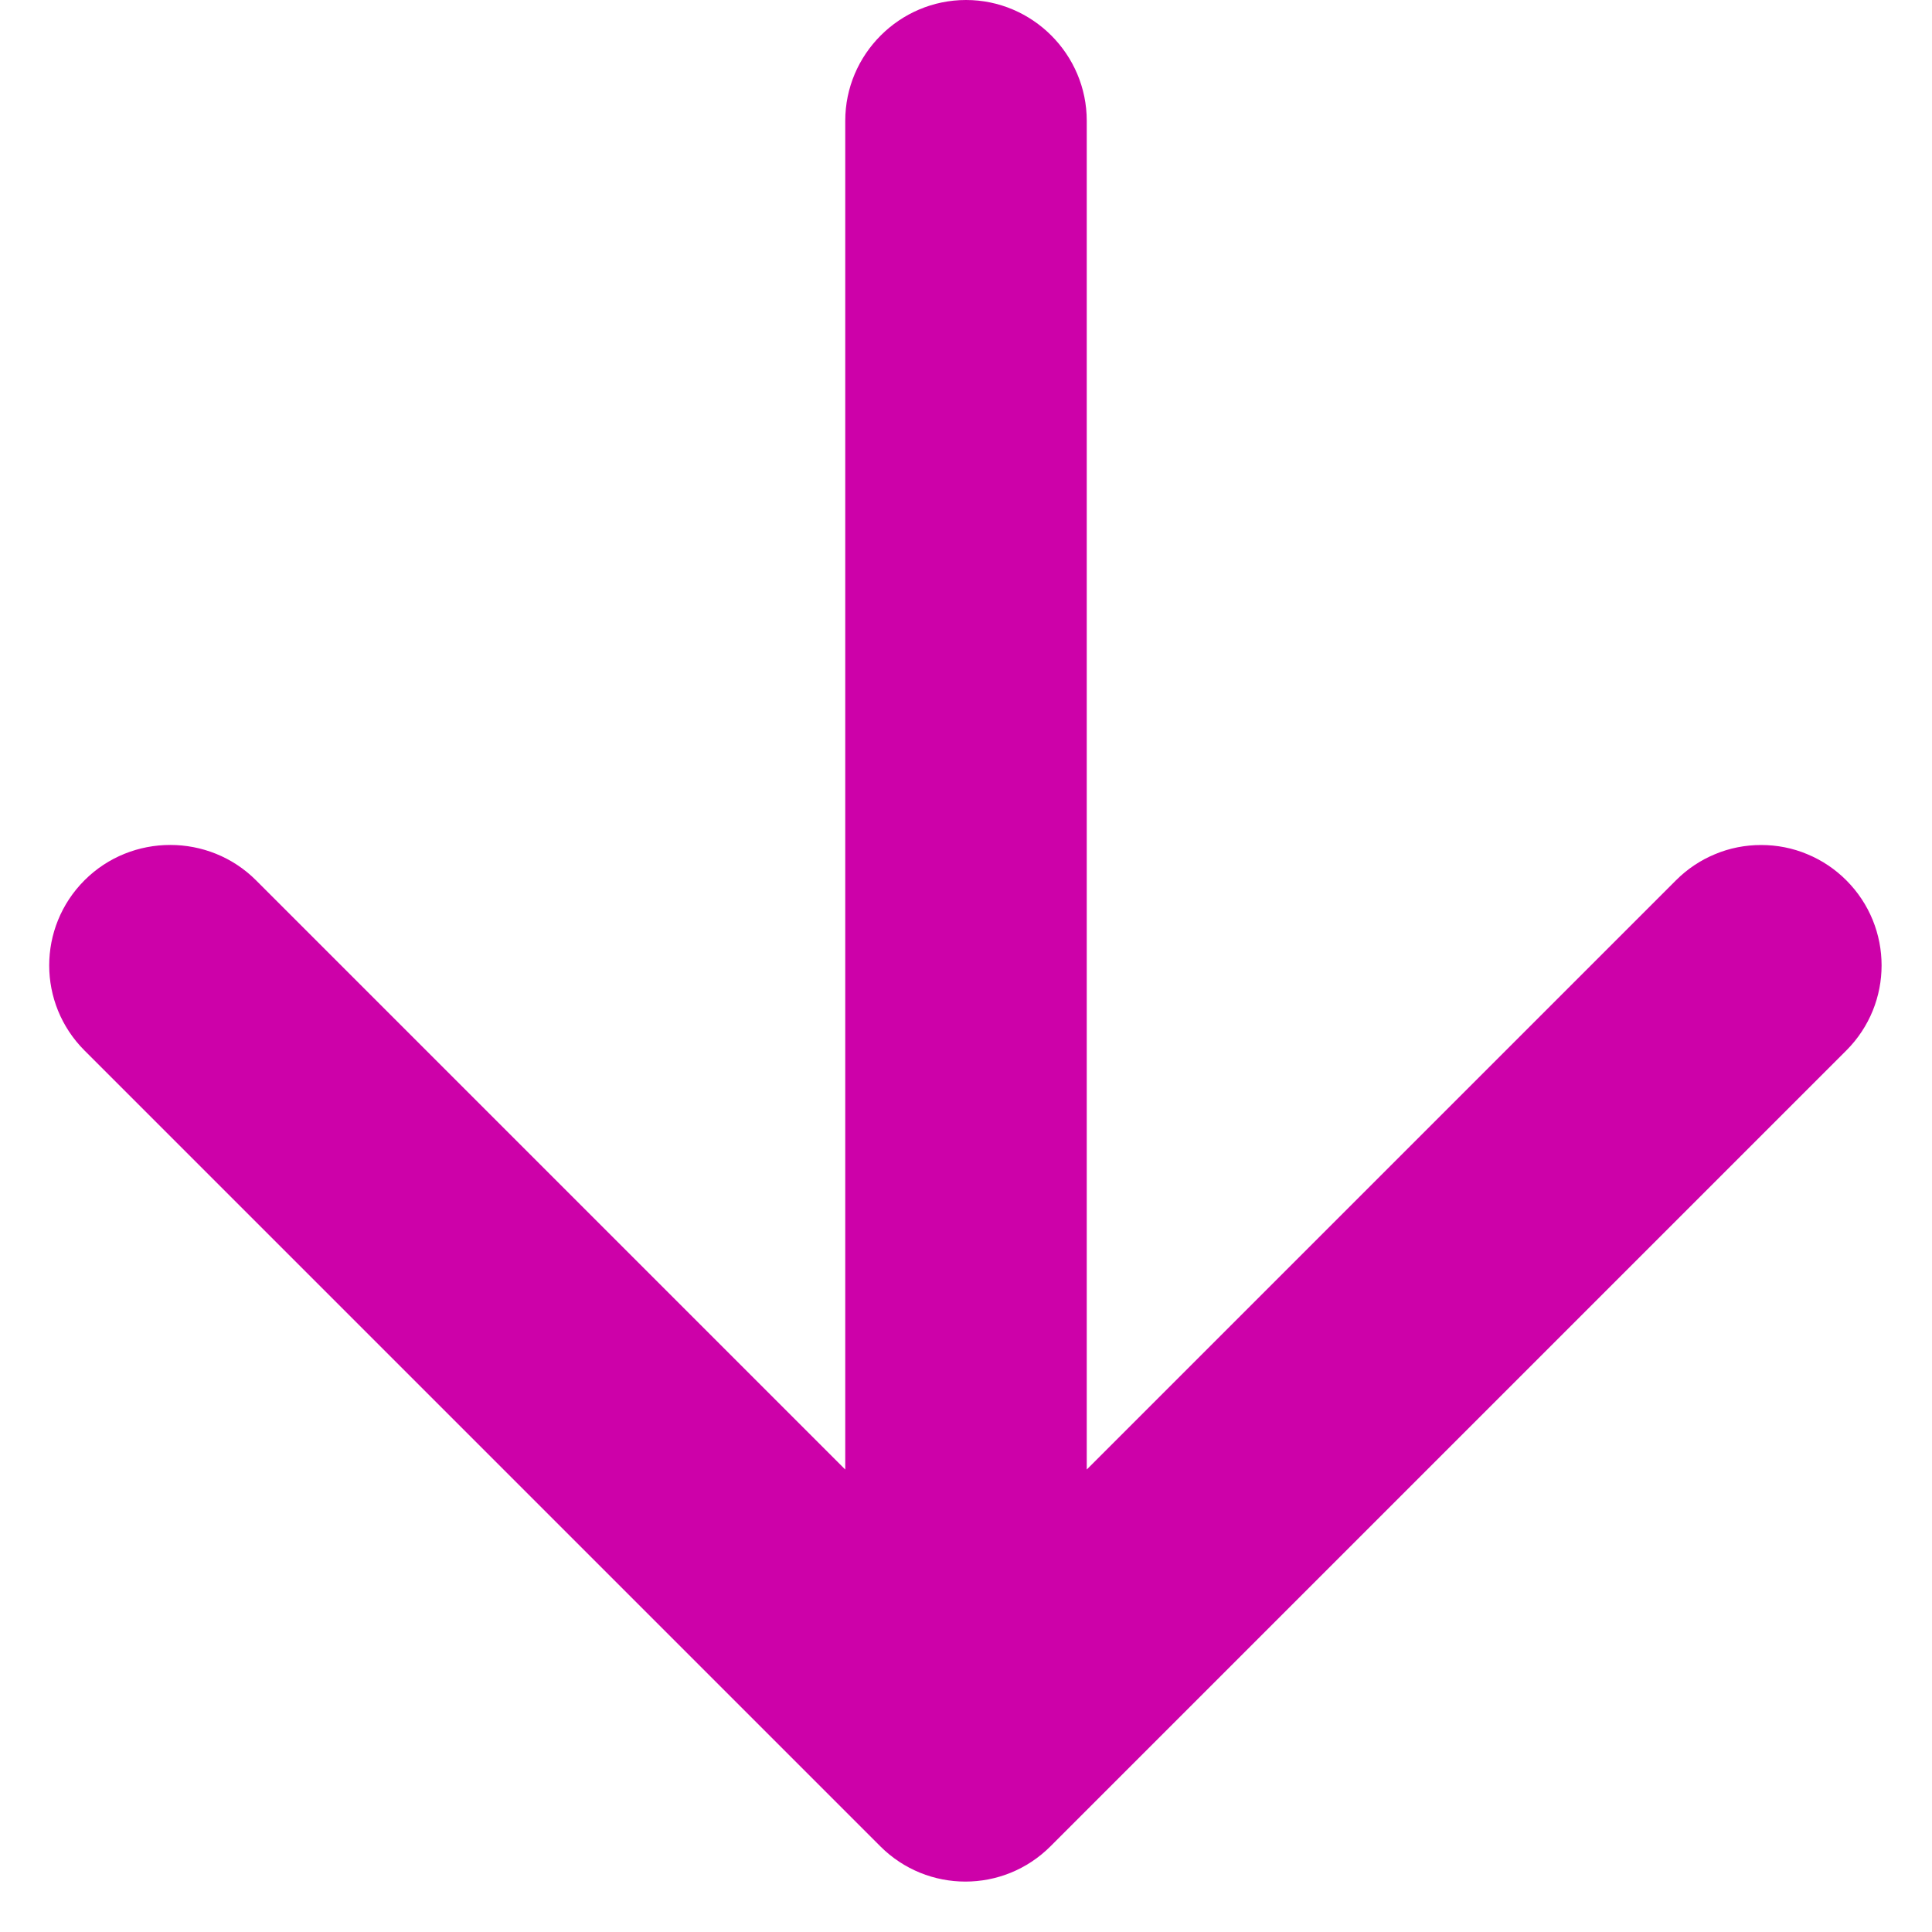 <svg width="16" height="16" viewBox="0 0 16 16" fill="none" xmlns="http://www.w3.org/2000/svg">
<path d="M7 1V12.17L2.12 7.29C1.73 6.9 1.09 6.9 0.7 7.29C0.31 7.68 0.31 8.31 0.7 8.7L7.29 15.29C7.68 15.68 8.31 15.68 8.7 15.29L15.29 8.7C15.68 8.31 15.68 7.68 15.29 7.29C15.197 7.197 15.088 7.124 14.967 7.074C14.846 7.023 14.716 6.998 14.585 6.998C14.454 6.998 14.324 7.023 14.203 7.074C14.082 7.124 13.973 7.197 13.88 7.29L9 12.17V1C9 0.45 8.55 0 8 0C7.45 0 7 0.45 7 1Z" fill="#CD01A9"/>
</svg>
